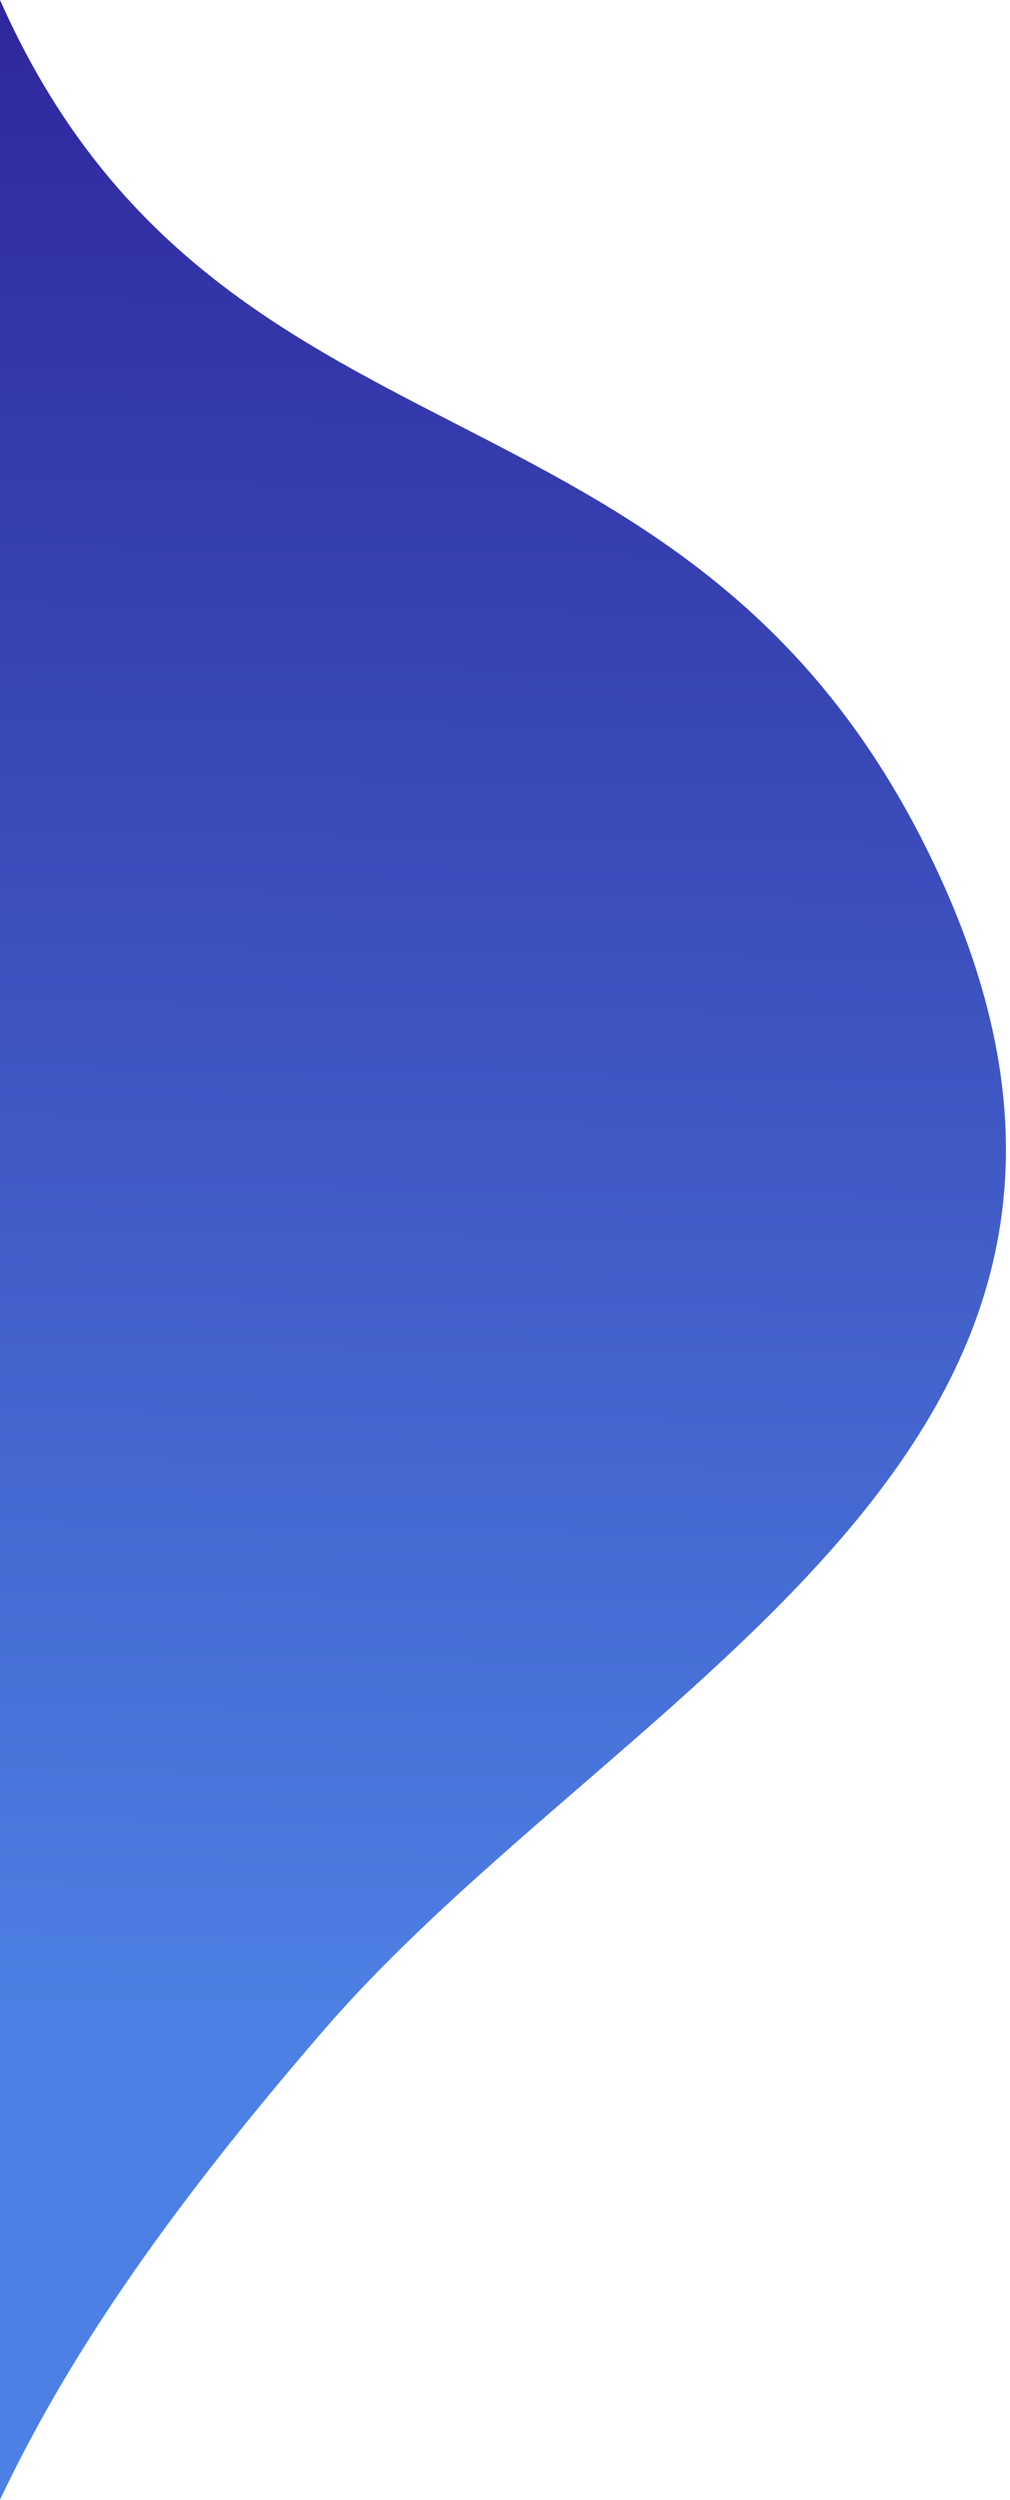 <svg width="211" height="522" viewBox="0 0 211 522" fill="none" xmlns="http://www.w3.org/2000/svg">
<path d="M67.5 424.067C130.977 350.567 255 300.567 193.5 177.067C142.198 74.046 45.277 101.917 0 0V521.962C13.263 493.96 32.979 464.039 67.5 424.067Z" fill="url(#paint0_linear)"/>
<defs>
<linearGradient id="paint0_linear" x1="64.5" y1="4.96776e-06" x2="58" y2="421.5" gradientUnits="userSpaceOnUse">
<stop stop-color="#2E279D"/>
<stop offset="1" stop-color="#4D80E4"/>
</linearGradient>
</defs>
</svg>
